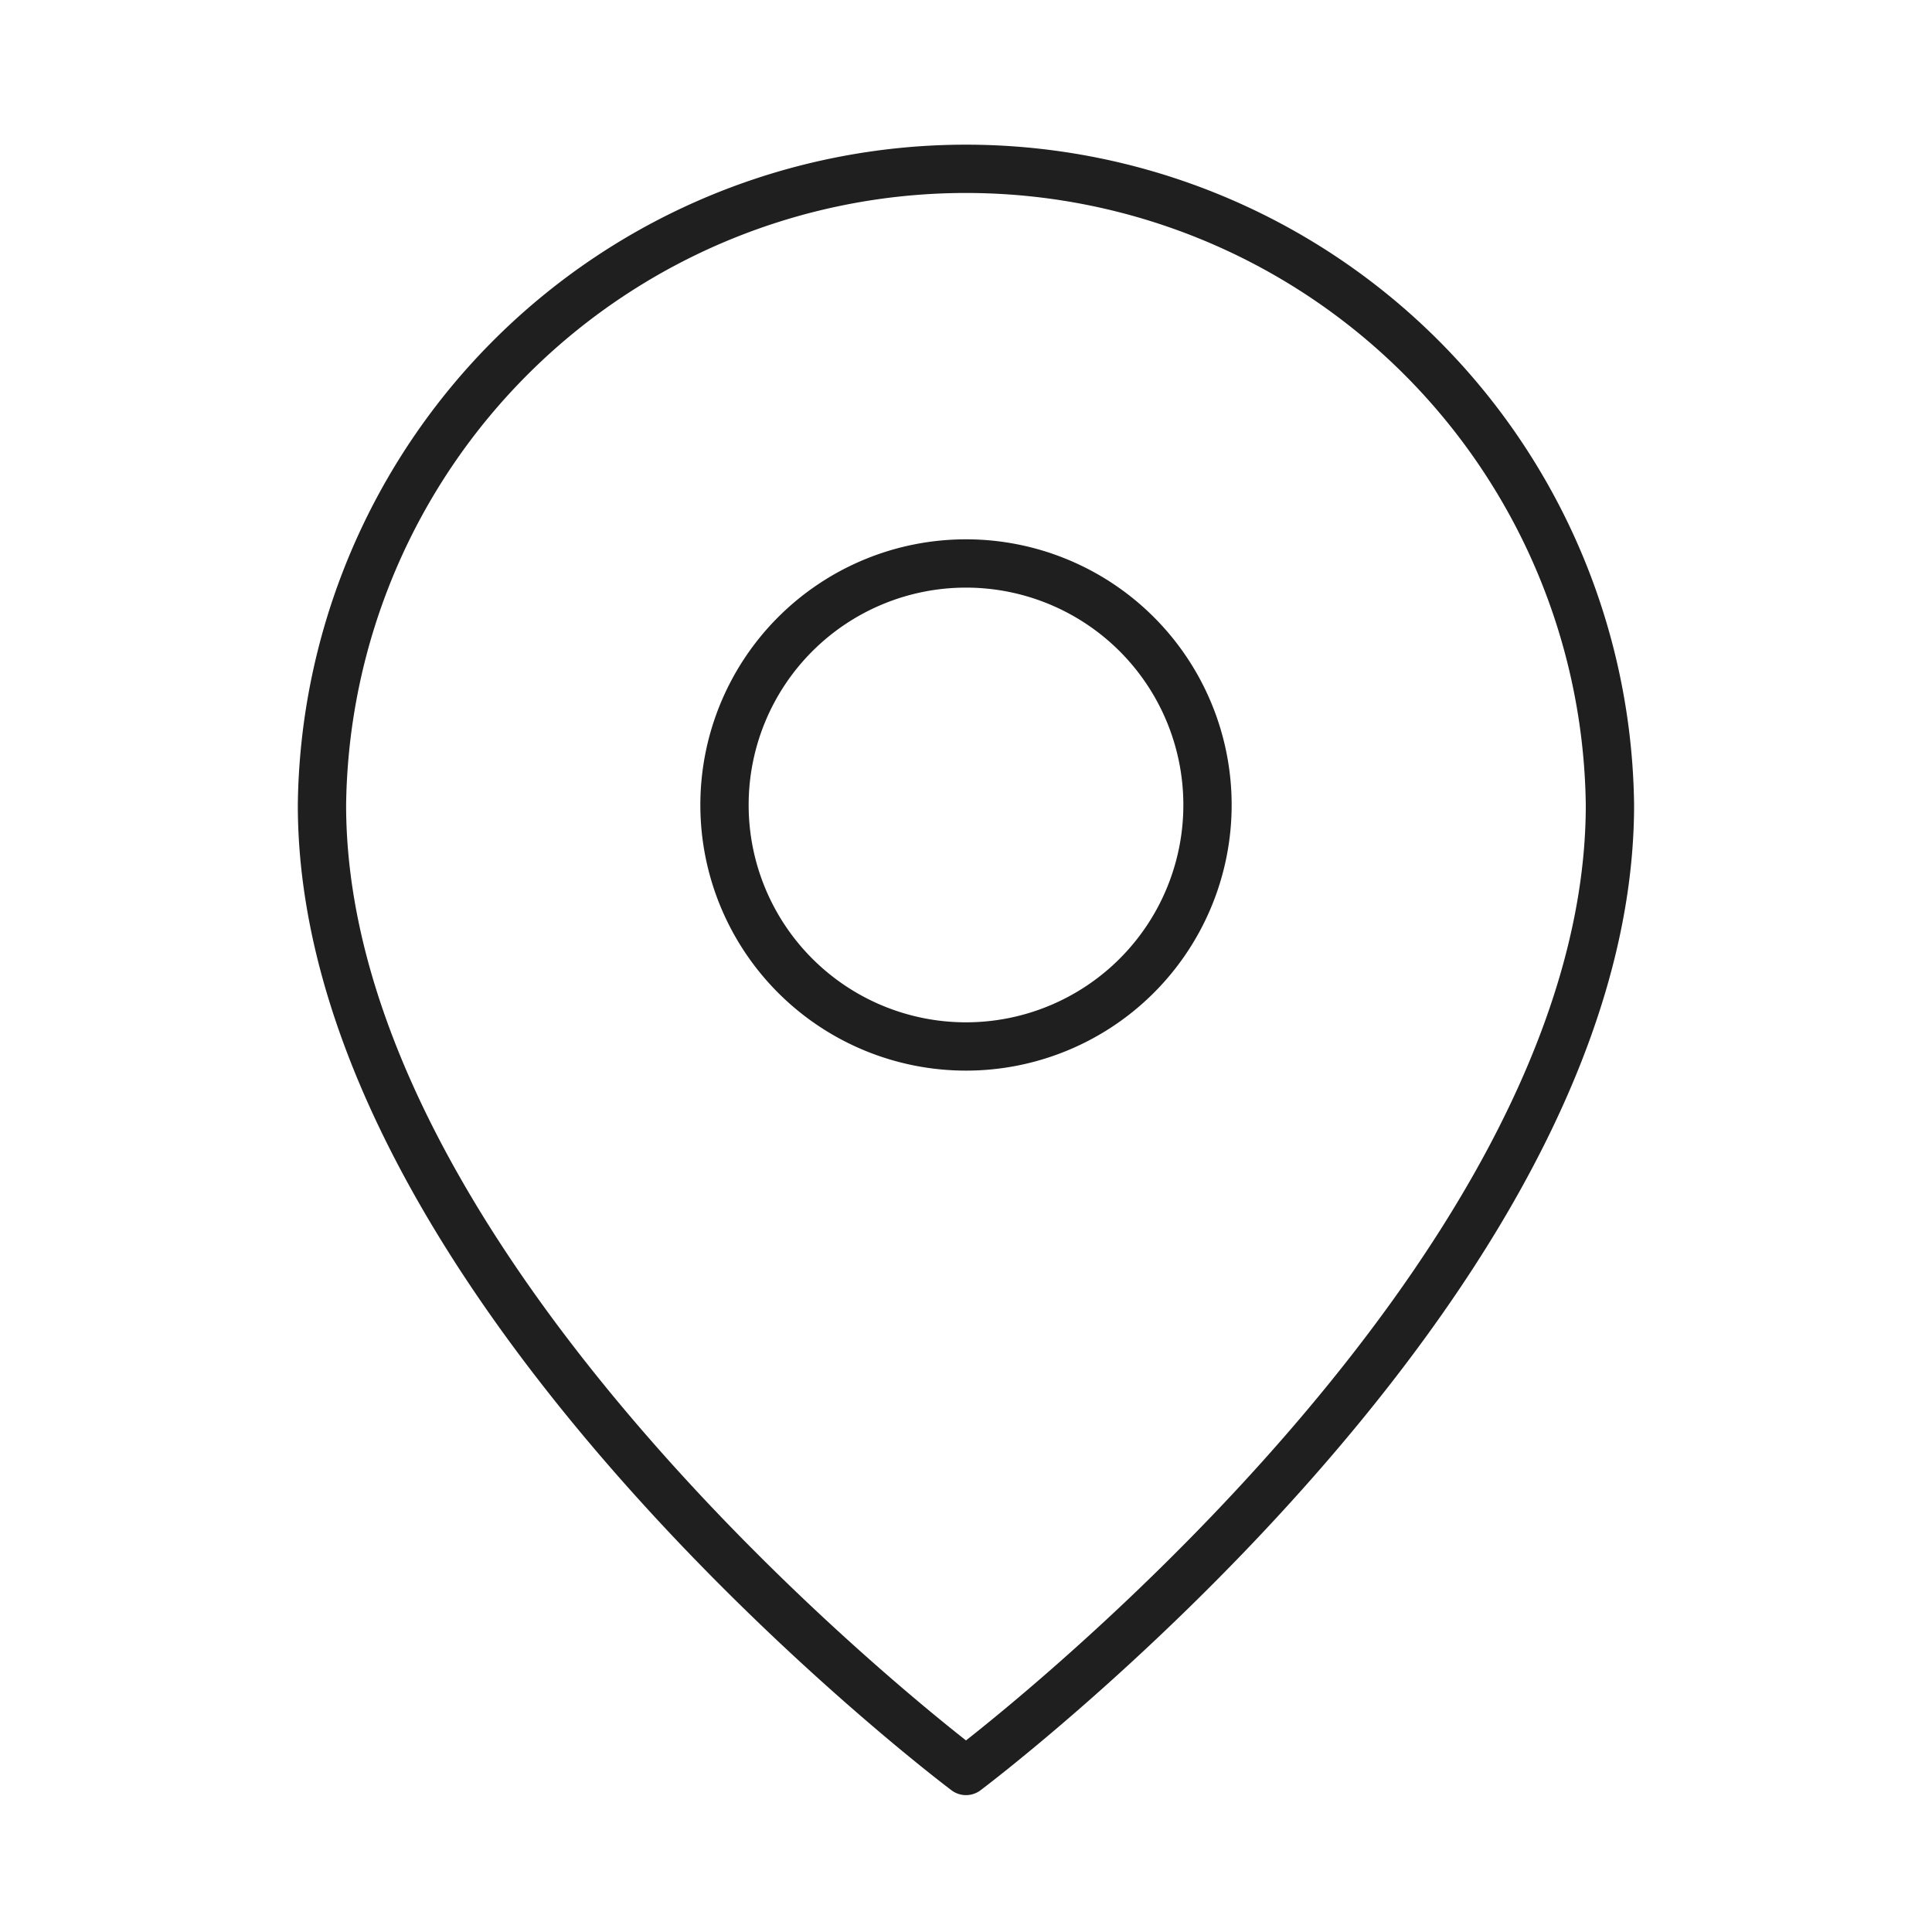 <svg width="20" height="20" fill="none" xmlns="http://www.w3.org/2000/svg"><path d="M16.666 8.333c0 5-6.666 10-6.666 10s-6.667-5-6.667-10a6.667 6.667 0 0113.333 0z" stroke="#1F1F1F" stroke-width=".5" stroke-linecap="round" stroke-linejoin="round"/><path d="M10 10.833a2.5 2.5 0 100-5 2.5 2.5 0 000 5z" stroke="#1F1F1F" stroke-width=".5" stroke-linecap="round" stroke-linejoin="round"/></svg>